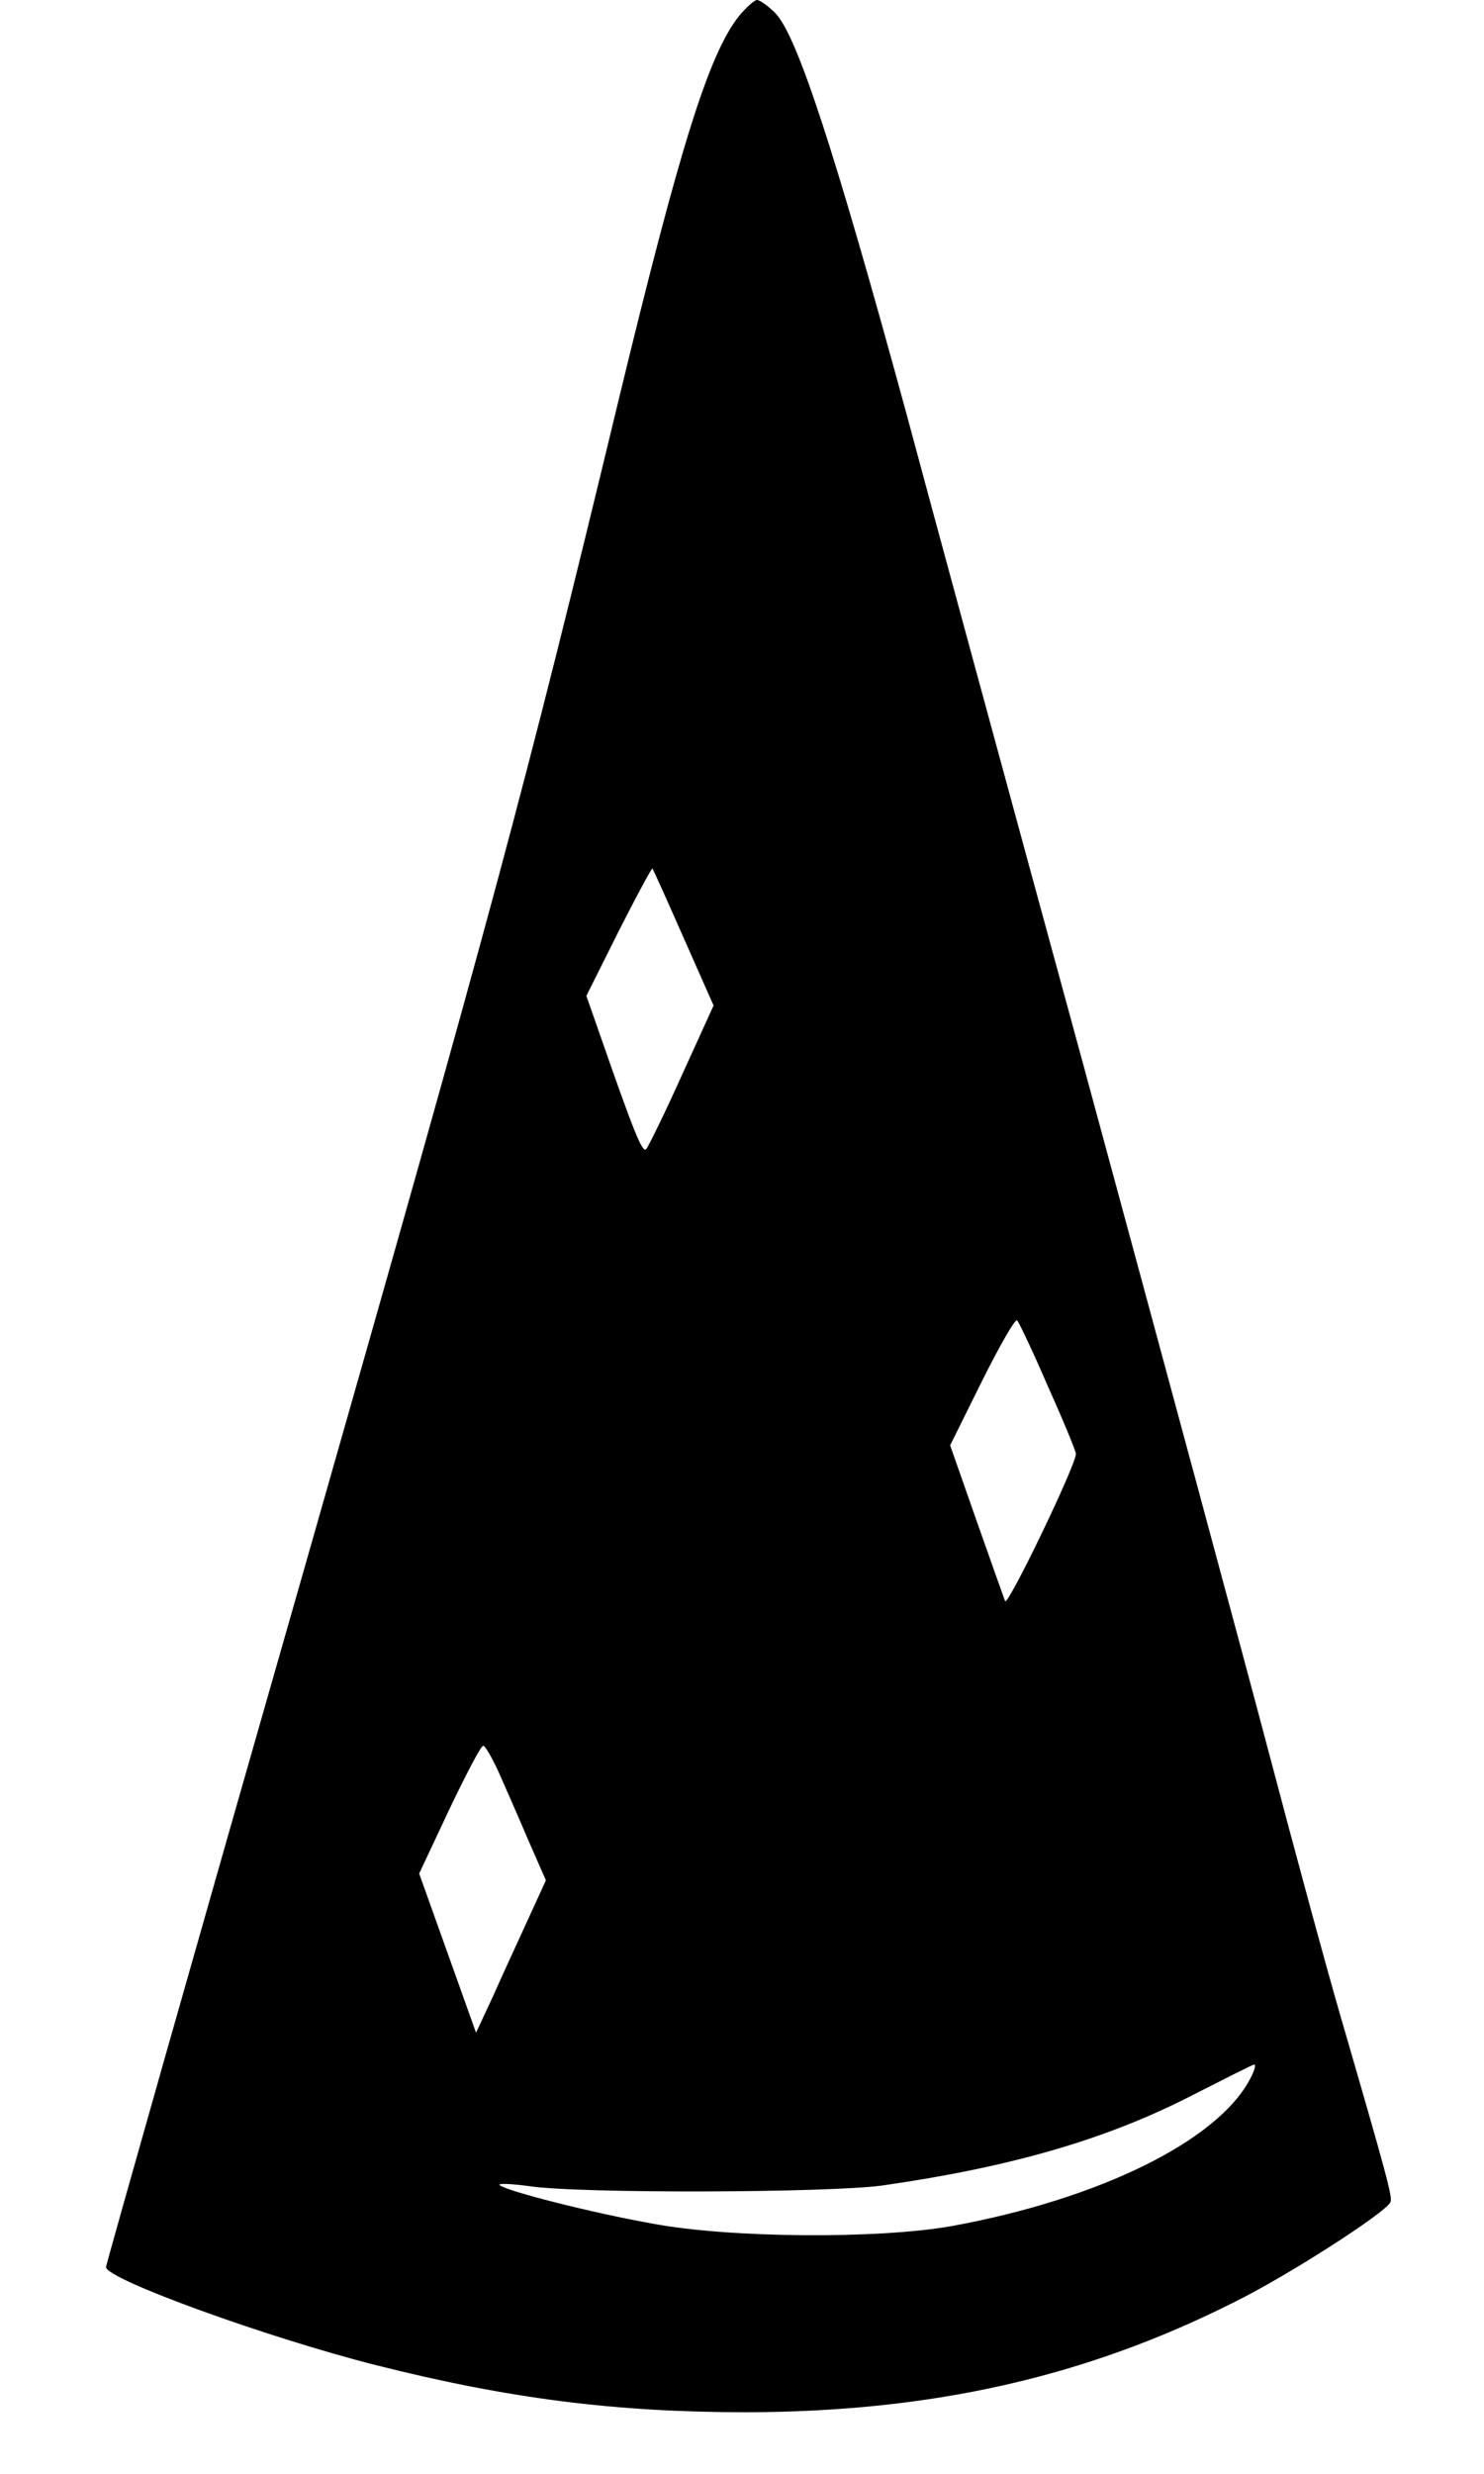 <?xml version="1.0" standalone="no"?>
<!DOCTYPE svg PUBLIC "-//W3C//DTD SVG 20010904//EN"
 "http://www.w3.org/TR/2001/REC-SVG-20010904/DTD/svg10.dtd">
<svg version="1.0" xmlns="http://www.w3.org/2000/svg"
 width="308pt" height="513pt" viewBox="0 0 308 513"
 preserveAspectRatio="xMidYMid meet">
<g transform="translate(0,513) scale(0.1,-0.1)"
fill="#000000" stroke="none">
<path d="M1534 5097 c-63 -79 -123 -272 -249 -792 -197 -817 -263 -1060 -651
-2419 -228 -796 -414 -1452 -414 -1457 0 -25 334 -146 559 -203 277 -70 499
-98 771 -98 382 1 701 72 1011 228 110 54 317 187 325 208 4 11 -6 49 -104
386 -28 96 -94 339 -147 540 -53 201 -227 844 -386 1430 -160 586 -326 1196
-369 1357 -149 545 -226 780 -271 826 -15 15 -32 27 -38 27 -5 0 -22 -15 -37
-33z m-115 -1912 l62 -140 -66 -145 c-36 -80 -70 -149 -74 -153 -8 -8 -26 37
-96 238 l-28 80 67 134 c37 73 69 132 70 130 2 -2 31 -67 65 -144z m756 -930
c32 -71 58 -134 58 -140 0 -23 -142 -318 -147 -305 -3 8 -30 84 -60 169 l-54
154 66 133 c37 74 69 130 73 126 4 -4 33 -65 64 -137z m-1139 -802 c14 -32 42
-95 61 -140 l36 -82 -38 -83 c-21 -46 -54 -117 -72 -158 l-35 -75 -59 165 -59
165 62 132 c35 73 66 133 71 133 4 0 19 -26 33 -57z m1559 -633 c-67 -129
-313 -250 -620 -306 -152 -27 -460 -25 -620 5 -129 23 -305 68 -318 80 -4 4
23 3 60 -2 104 -16 621 -14 733 1 266 38 465 95 644 187 67 34 124 63 129 64
4 0 1 -12 -8 -29z"/>
</g>
</svg>
